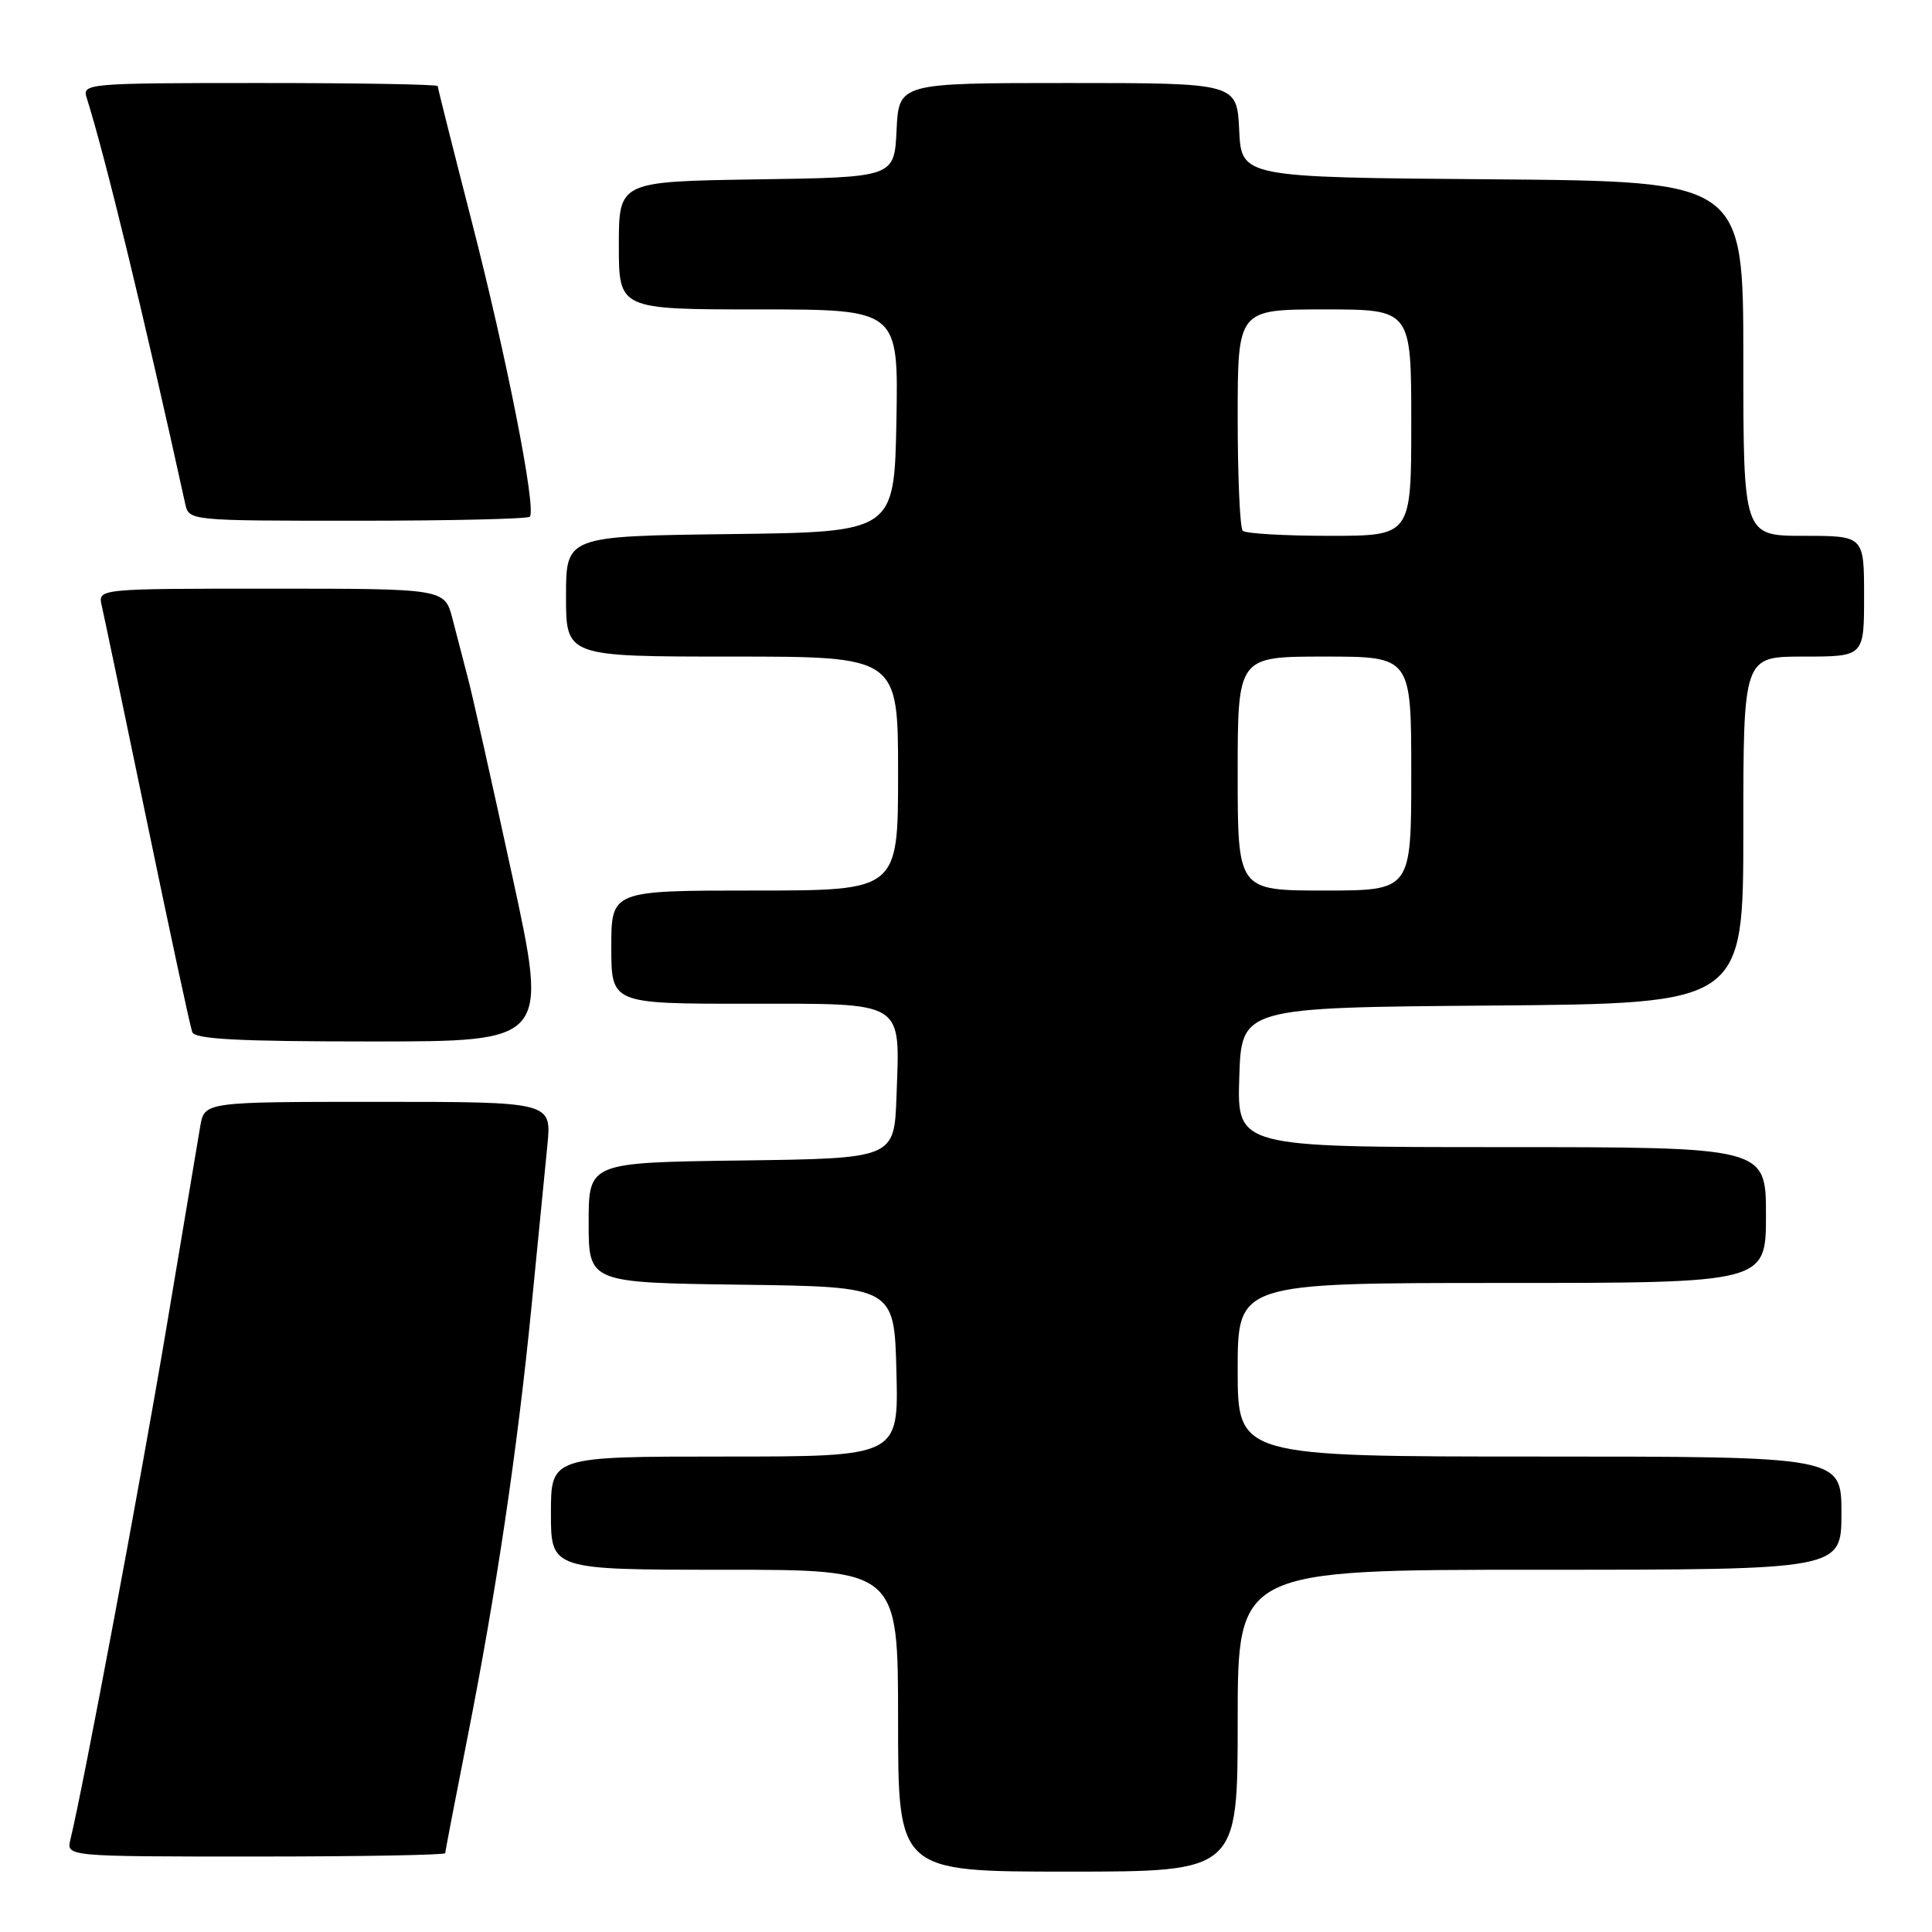 <?xml version="1.0" encoding="UTF-8" standalone="no"?>
<!DOCTYPE svg PUBLIC "-//W3C//DTD SVG 1.1//EN" "http://www.w3.org/Graphics/SVG/1.1/DTD/svg11.dtd" >
<svg xmlns="http://www.w3.org/2000/svg" xmlns:xlink="http://www.w3.org/1999/xlink" version="1.1" viewBox="0 0 256 256">
 <g >
 <path fill="currentColor"
d=" M 164.00 228.00 C 164.00 208.00 164.00 208.00 204.00 208.00 C 244.00 208.00 244.00 208.00 244.00 200.50 C 244.00 193.00 244.00 193.00 204.00 193.00 C 164.00 193.00 164.00 193.00 164.00 181.50 C 164.00 170.00 164.00 170.00 199.00 170.00 C 234.00 170.00 234.00 170.00 234.00 161.00 C 234.00 152.00 234.00 152.00 198.96 152.00 C 163.92 152.00 163.92 152.00 164.21 142.75 C 164.50 133.50 164.50 133.50 197.75 133.24 C 231.00 132.97 231.00 132.97 231.00 109.99 C 231.00 87.00 231.00 87.00 239.00 87.00 C 247.00 87.00 247.00 87.00 247.00 79.00 C 247.00 71.00 247.00 71.00 239.00 71.00 C 231.00 71.00 231.00 71.00 231.00 47.51 C 231.00 24.03 231.00 24.03 197.75 23.76 C 164.50 23.50 164.50 23.50 164.20 17.25 C 163.90 11.00 163.90 11.00 141.50 11.00 C 119.10 11.00 119.10 11.00 118.80 17.25 C 118.50 23.50 118.50 23.50 100.25 23.77 C 82.00 24.05 82.00 24.05 82.00 32.52 C 82.00 41.00 82.00 41.00 100.53 41.00 C 119.05 41.00 119.05 41.00 118.78 55.75 C 118.50 70.50 118.50 70.50 96.75 70.77 C 75.00 71.04 75.00 71.04 75.00 79.02 C 75.00 87.00 75.00 87.00 97.00 87.00 C 119.00 87.00 119.00 87.00 119.00 102.50 C 119.00 118.00 119.00 118.00 100.00 118.00 C 81.00 118.00 81.00 118.00 81.00 125.50 C 81.00 133.00 81.00 133.00 98.96 133.00 C 120.16 133.00 119.24 132.43 118.79 145.26 C 118.50 153.50 118.50 153.50 98.25 153.77 C 78.00 154.04 78.00 154.04 78.00 162.00 C 78.00 169.96 78.00 169.96 98.25 170.23 C 118.50 170.50 118.50 170.50 118.78 181.75 C 119.07 193.00 119.07 193.00 96.03 193.00 C 73.00 193.00 73.00 193.00 73.00 200.50 C 73.00 208.00 73.00 208.00 96.00 208.00 C 119.00 208.00 119.00 208.00 119.00 228.00 C 119.00 248.00 119.00 248.00 141.50 248.00 C 164.00 248.00 164.00 248.00 164.00 228.00 Z  M 59.00 245.55 C 59.00 245.30 60.32 238.44 61.93 230.30 C 65.77 210.87 68.56 192.07 70.44 173.00 C 71.27 164.47 72.22 154.91 72.53 151.75 C 73.10 146.00 73.10 146.00 50.09 146.00 C 27.09 146.00 27.09 146.00 26.53 149.25 C 26.23 151.04 24.20 163.07 22.04 176.00 C 18.66 196.14 11.06 236.64 9.33 243.75 C 8.78 246.00 8.78 246.00 33.89 246.00 C 47.70 246.00 59.00 245.80 59.00 245.55 Z  M 67.89 116.12 C 65.28 104.09 62.66 92.39 62.07 90.12 C 61.48 87.86 60.53 84.20 59.96 82.00 C 58.92 78.00 58.92 78.00 35.94 78.00 C 12.96 78.00 12.96 78.00 13.48 80.25 C 13.77 81.49 16.47 94.42 19.50 109.00 C 22.52 123.58 25.21 136.06 25.47 136.75 C 25.82 137.70 31.53 138.00 49.29 138.00 C 72.64 138.00 72.64 138.00 67.89 116.12 Z  M 70.20 68.47 C 71.12 67.55 67.13 47.27 62.46 29.16 C 60.01 19.62 58.00 11.63 58.00 11.41 C 58.00 11.18 47.39 11.00 34.43 11.00 C 11.70 11.00 10.89 11.07 11.47 12.91 C 13.92 20.63 19.08 41.88 24.54 66.75 C 25.04 69.00 25.04 69.00 47.35 69.00 C 59.63 69.00 69.91 68.76 70.20 68.47 Z  M 164.00 102.50 C 164.00 87.00 164.00 87.00 175.50 87.00 C 187.00 87.00 187.00 87.00 187.00 102.50 C 187.00 118.00 187.00 118.00 175.50 118.00 C 164.00 118.00 164.00 118.00 164.00 102.50 Z  M 164.67 70.33 C 164.30 69.97 164.00 63.22 164.00 55.33 C 164.00 41.00 164.00 41.00 175.50 41.00 C 187.00 41.00 187.00 41.00 187.00 56.00 C 187.00 71.00 187.00 71.00 176.17 71.00 C 170.21 71.00 165.03 70.70 164.67 70.33 Z "/>
</g>
</svg>